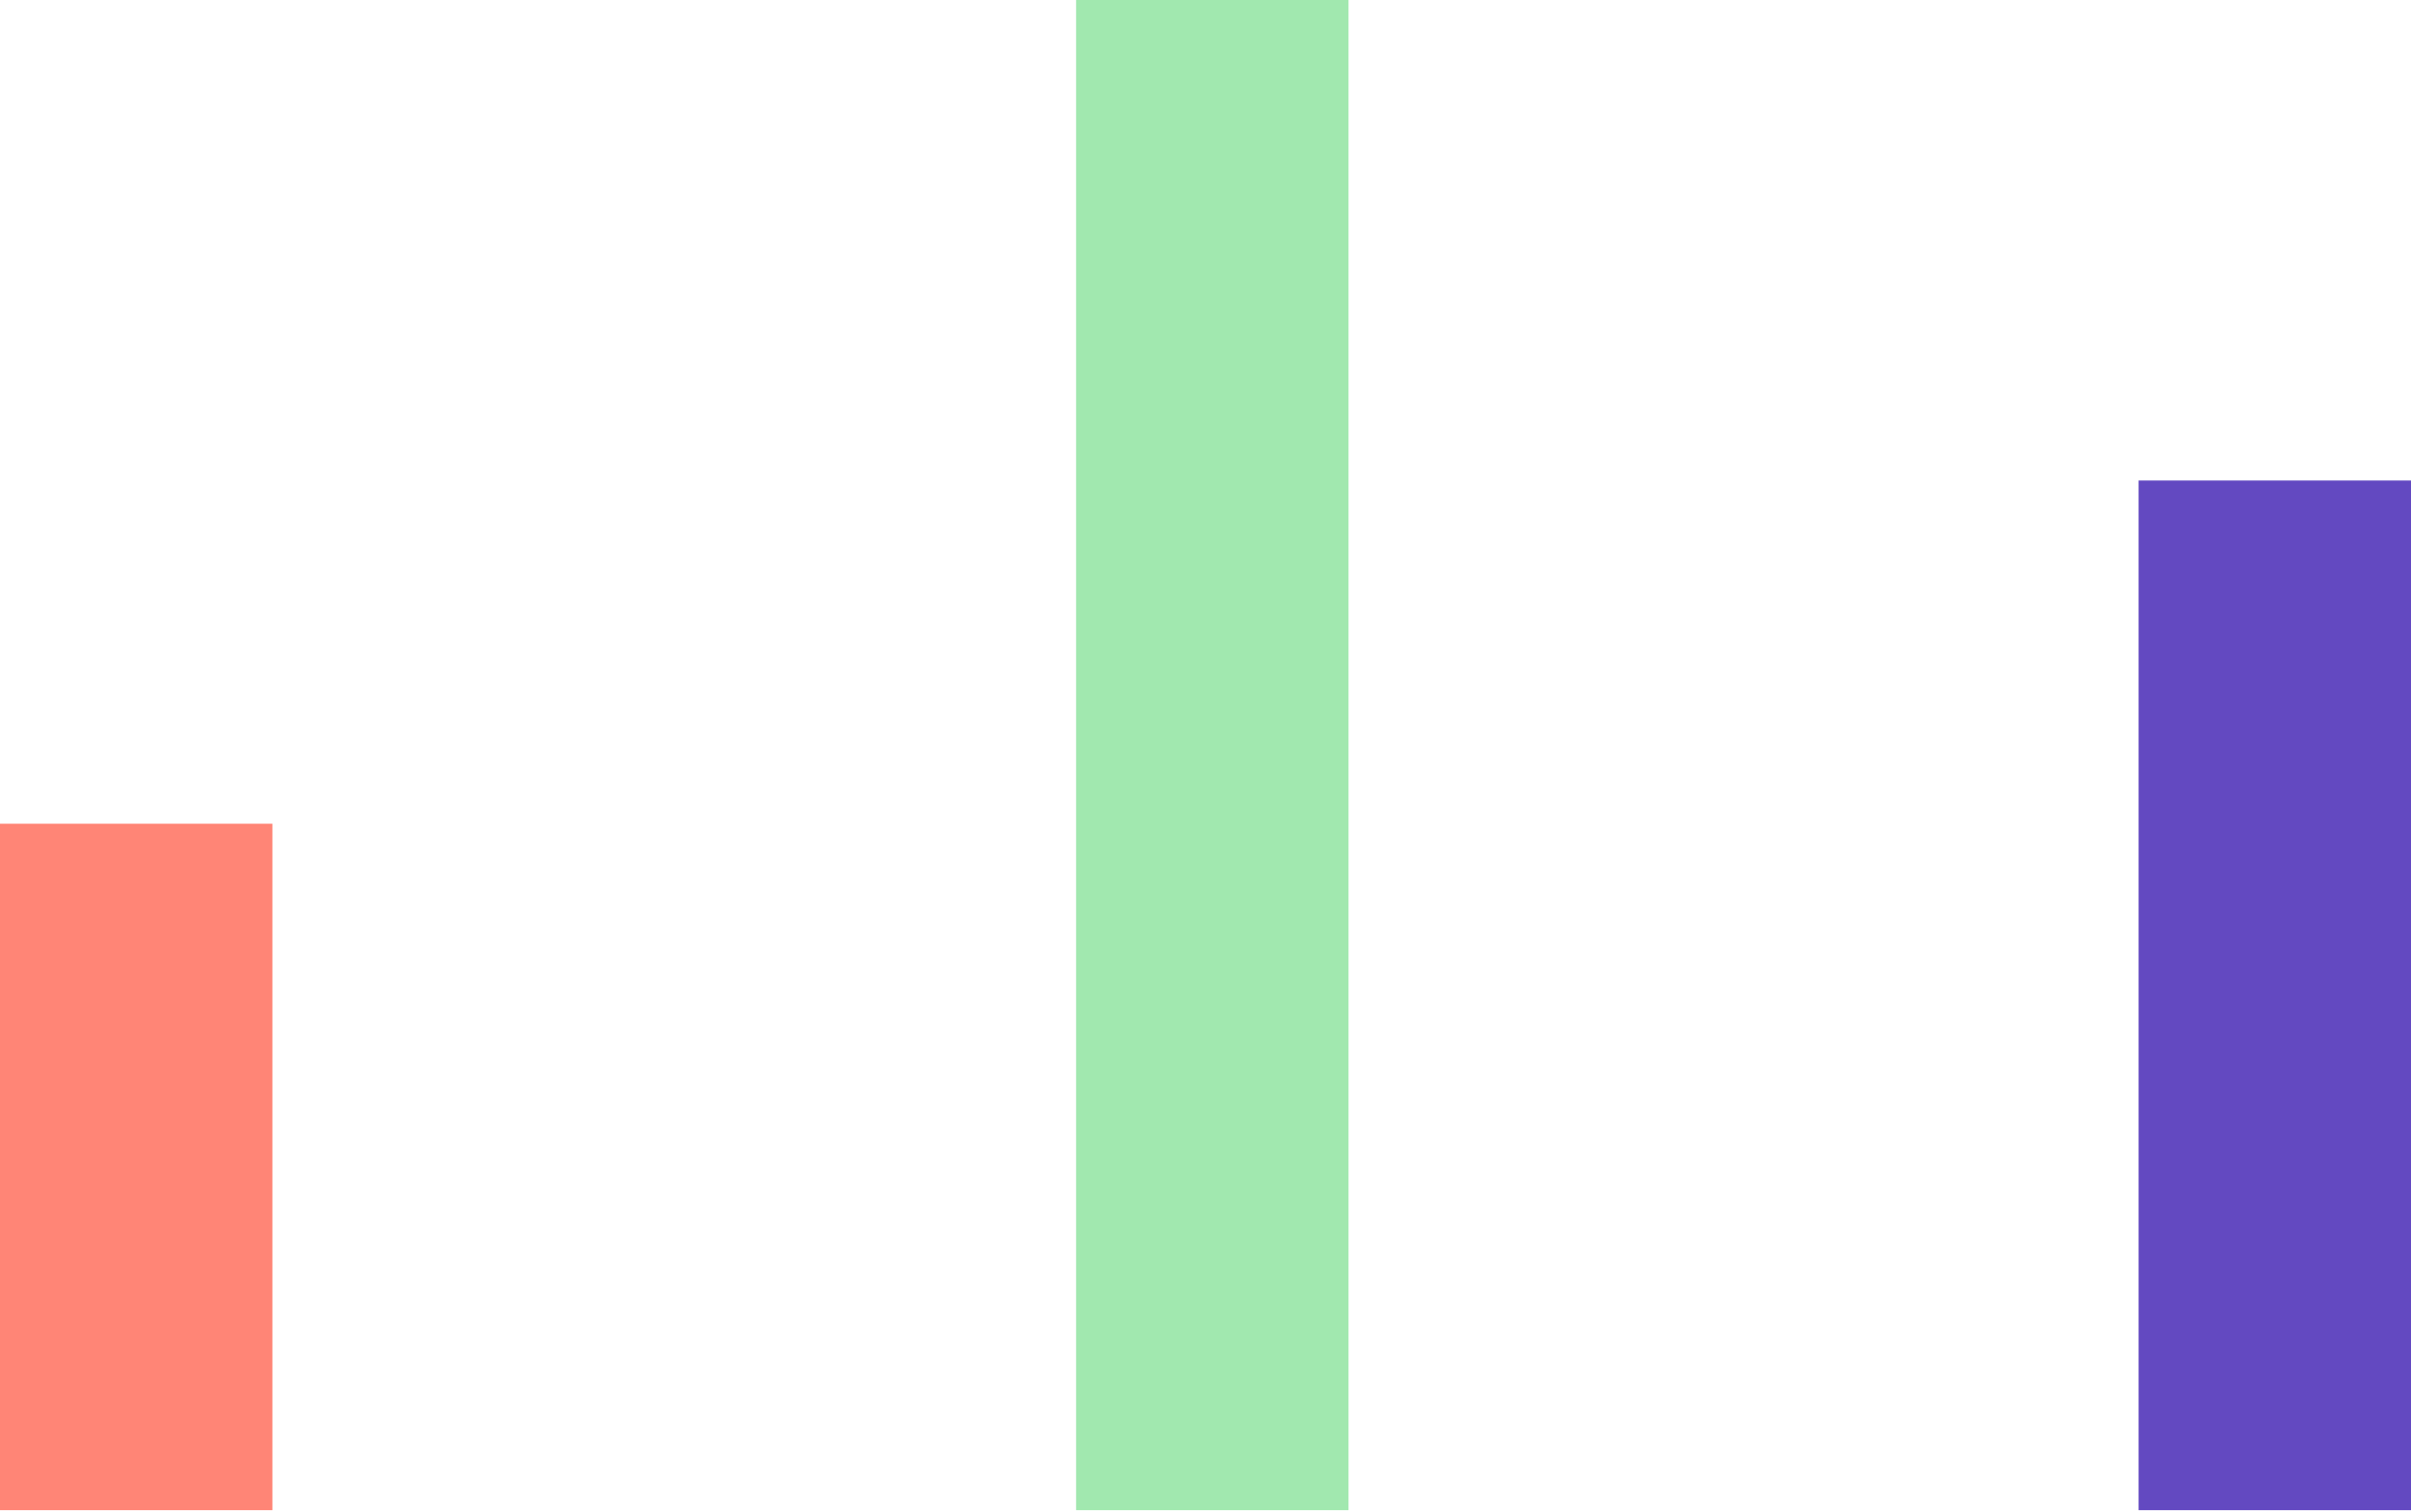 <svg width="177" height="111" viewBox="0 0 177 111" fill="none" xmlns="http://www.w3.org/2000/svg">
<path d="M0 60.48H20V110.88H0V60.48Z" fill="#FF8576"/>
<path d="M79 0H99V110.88H79V0Z" fill="#A1E8AF"/>
<path d="M157 35.28H177V110.88H157V35.28Z" fill="#6349C1"/>
</svg>
